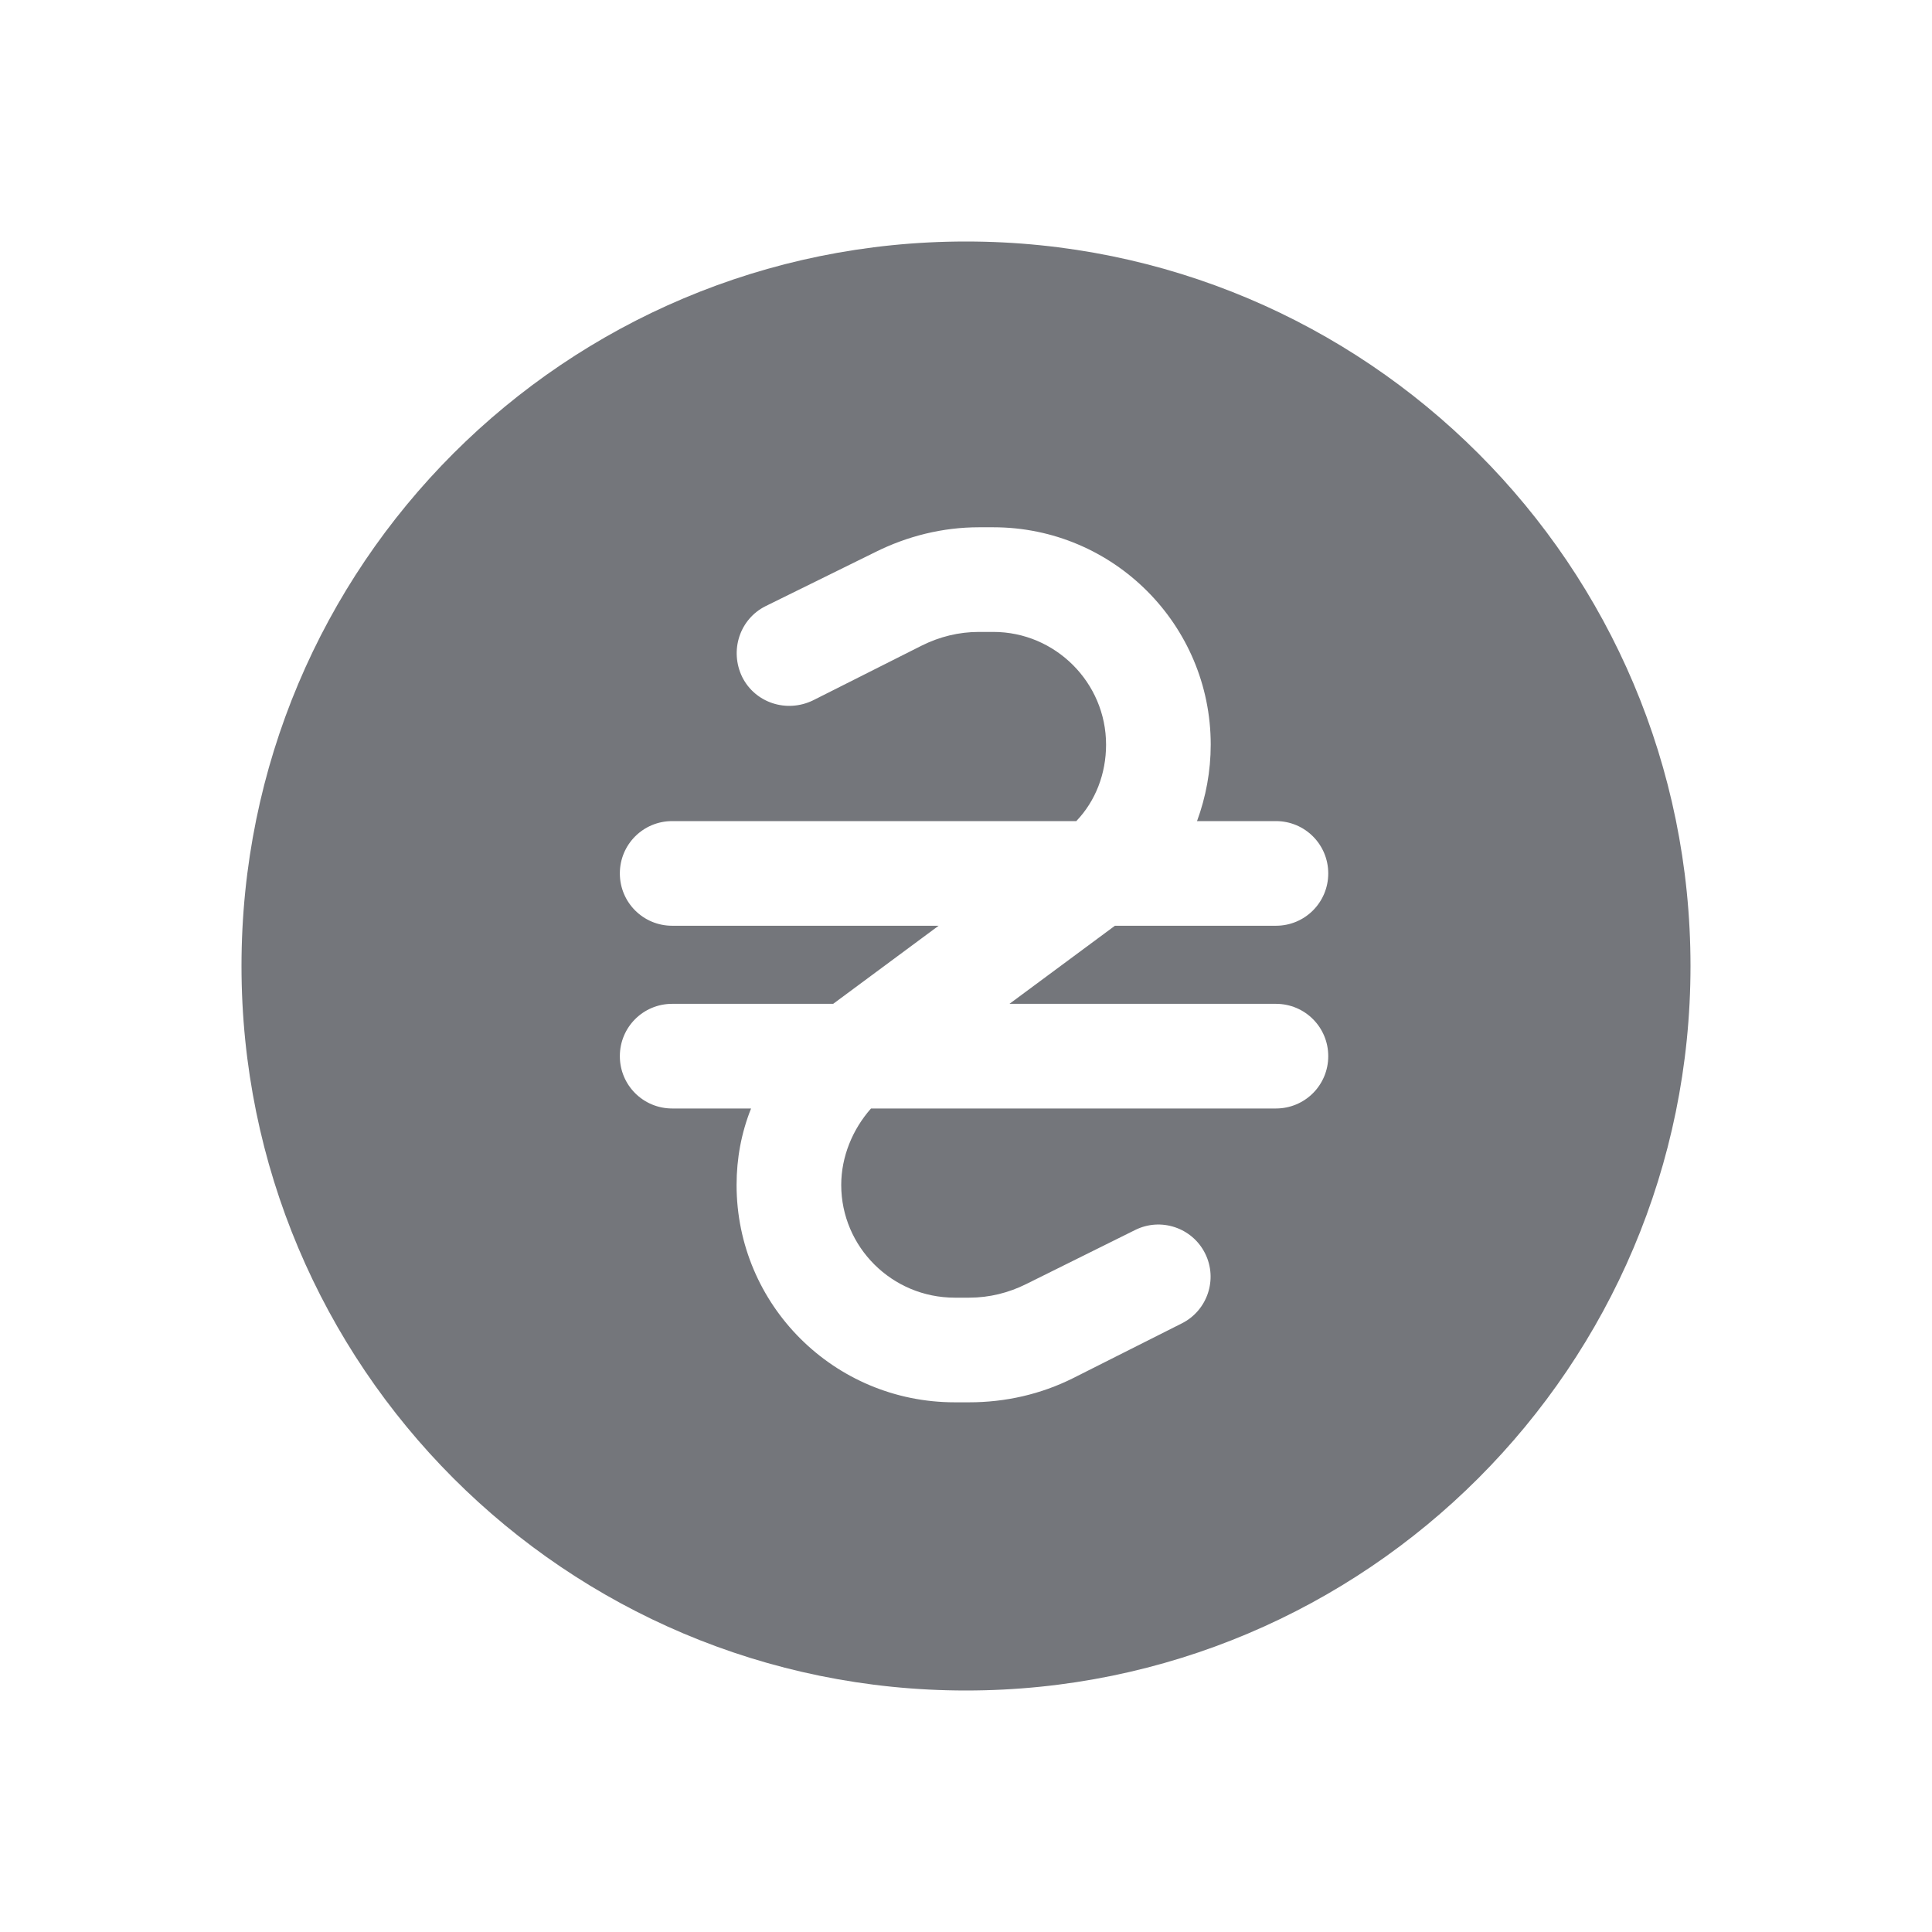 <svg width="24" height="24" viewBox="0 0 24 24" fill="none" xmlns="http://www.w3.org/2000/svg" xmlns:xlink="http://www.w3.org/1999/xlink">
	<desc>
			Created with Pixso.
	</desc>
	<defs>
		<clipPath id="clip17_1047">
			<rect id="Solid / UAH Solid" width="24" height="24" fill="white" fill-opacity="0"/>
		</clipPath>
	</defs>
	<g clip-path="url(#clip17_1047)">
		<path id="Shape" d="M12 21C16.97 21 21 16.97 21 12C21 7.02 16.97 3 12 3C7.02 3 3 7.02 3 12C3 16.97 7.02 21 12 21ZM11.45 8.02C11.67 7.91 11.91 7.85 12.16 7.85L12.34 7.85C13.11 7.85 13.74 8.48 13.74 9.25C13.74 9.61 13.61 9.95 13.37 10.2L8.35 10.2C7.99 10.2 7.7 10.49 7.7 10.85C7.7 11.21 7.99 11.5 8.35 11.5L11.66 11.5L10.35 12.47L8.35 12.47C7.99 12.47 7.7 12.76 7.7 13.12C7.7 13.48 7.99 13.77 8.35 13.77L9.33 13.77C9.21 14.07 9.15 14.39 9.15 14.72C9.15 16.21 10.36 17.42 11.86 17.42L12.04 17.42C12.49 17.42 12.93 17.32 13.33 17.12L14.68 16.44C15 16.28 15.13 15.89 14.97 15.57C14.81 15.25 14.42 15.12 14.1 15.28L12.75 15.95C12.53 16.06 12.29 16.12 12.04 16.12L11.86 16.12C11.08 16.12 10.45 15.49 10.45 14.72C10.45 14.37 10.59 14.03 10.82 13.77L15.85 13.77C16.21 13.77 16.5 13.48 16.5 13.12C16.5 12.76 16.21 12.47 15.85 12.47L12.54 12.47L13.85 11.5L15.85 11.5C16.21 11.5 16.5 11.21 16.5 10.85C16.5 10.49 16.21 10.2 15.85 10.2L14.87 10.2C14.98 9.9 15.04 9.58 15.04 9.25C15.04 7.76 13.83 6.55 12.34 6.55L12.16 6.55C11.71 6.55 11.27 6.66 10.87 6.86L9.51 7.53C9.19 7.69 9.06 8.08 9.22 8.41C9.38 8.73 9.77 8.86 10.1 8.7L11.45 8.02Z" fill="#74767B" fill-opacity="1" fill-rule="evenodd"/>
	</g>
</svg>

